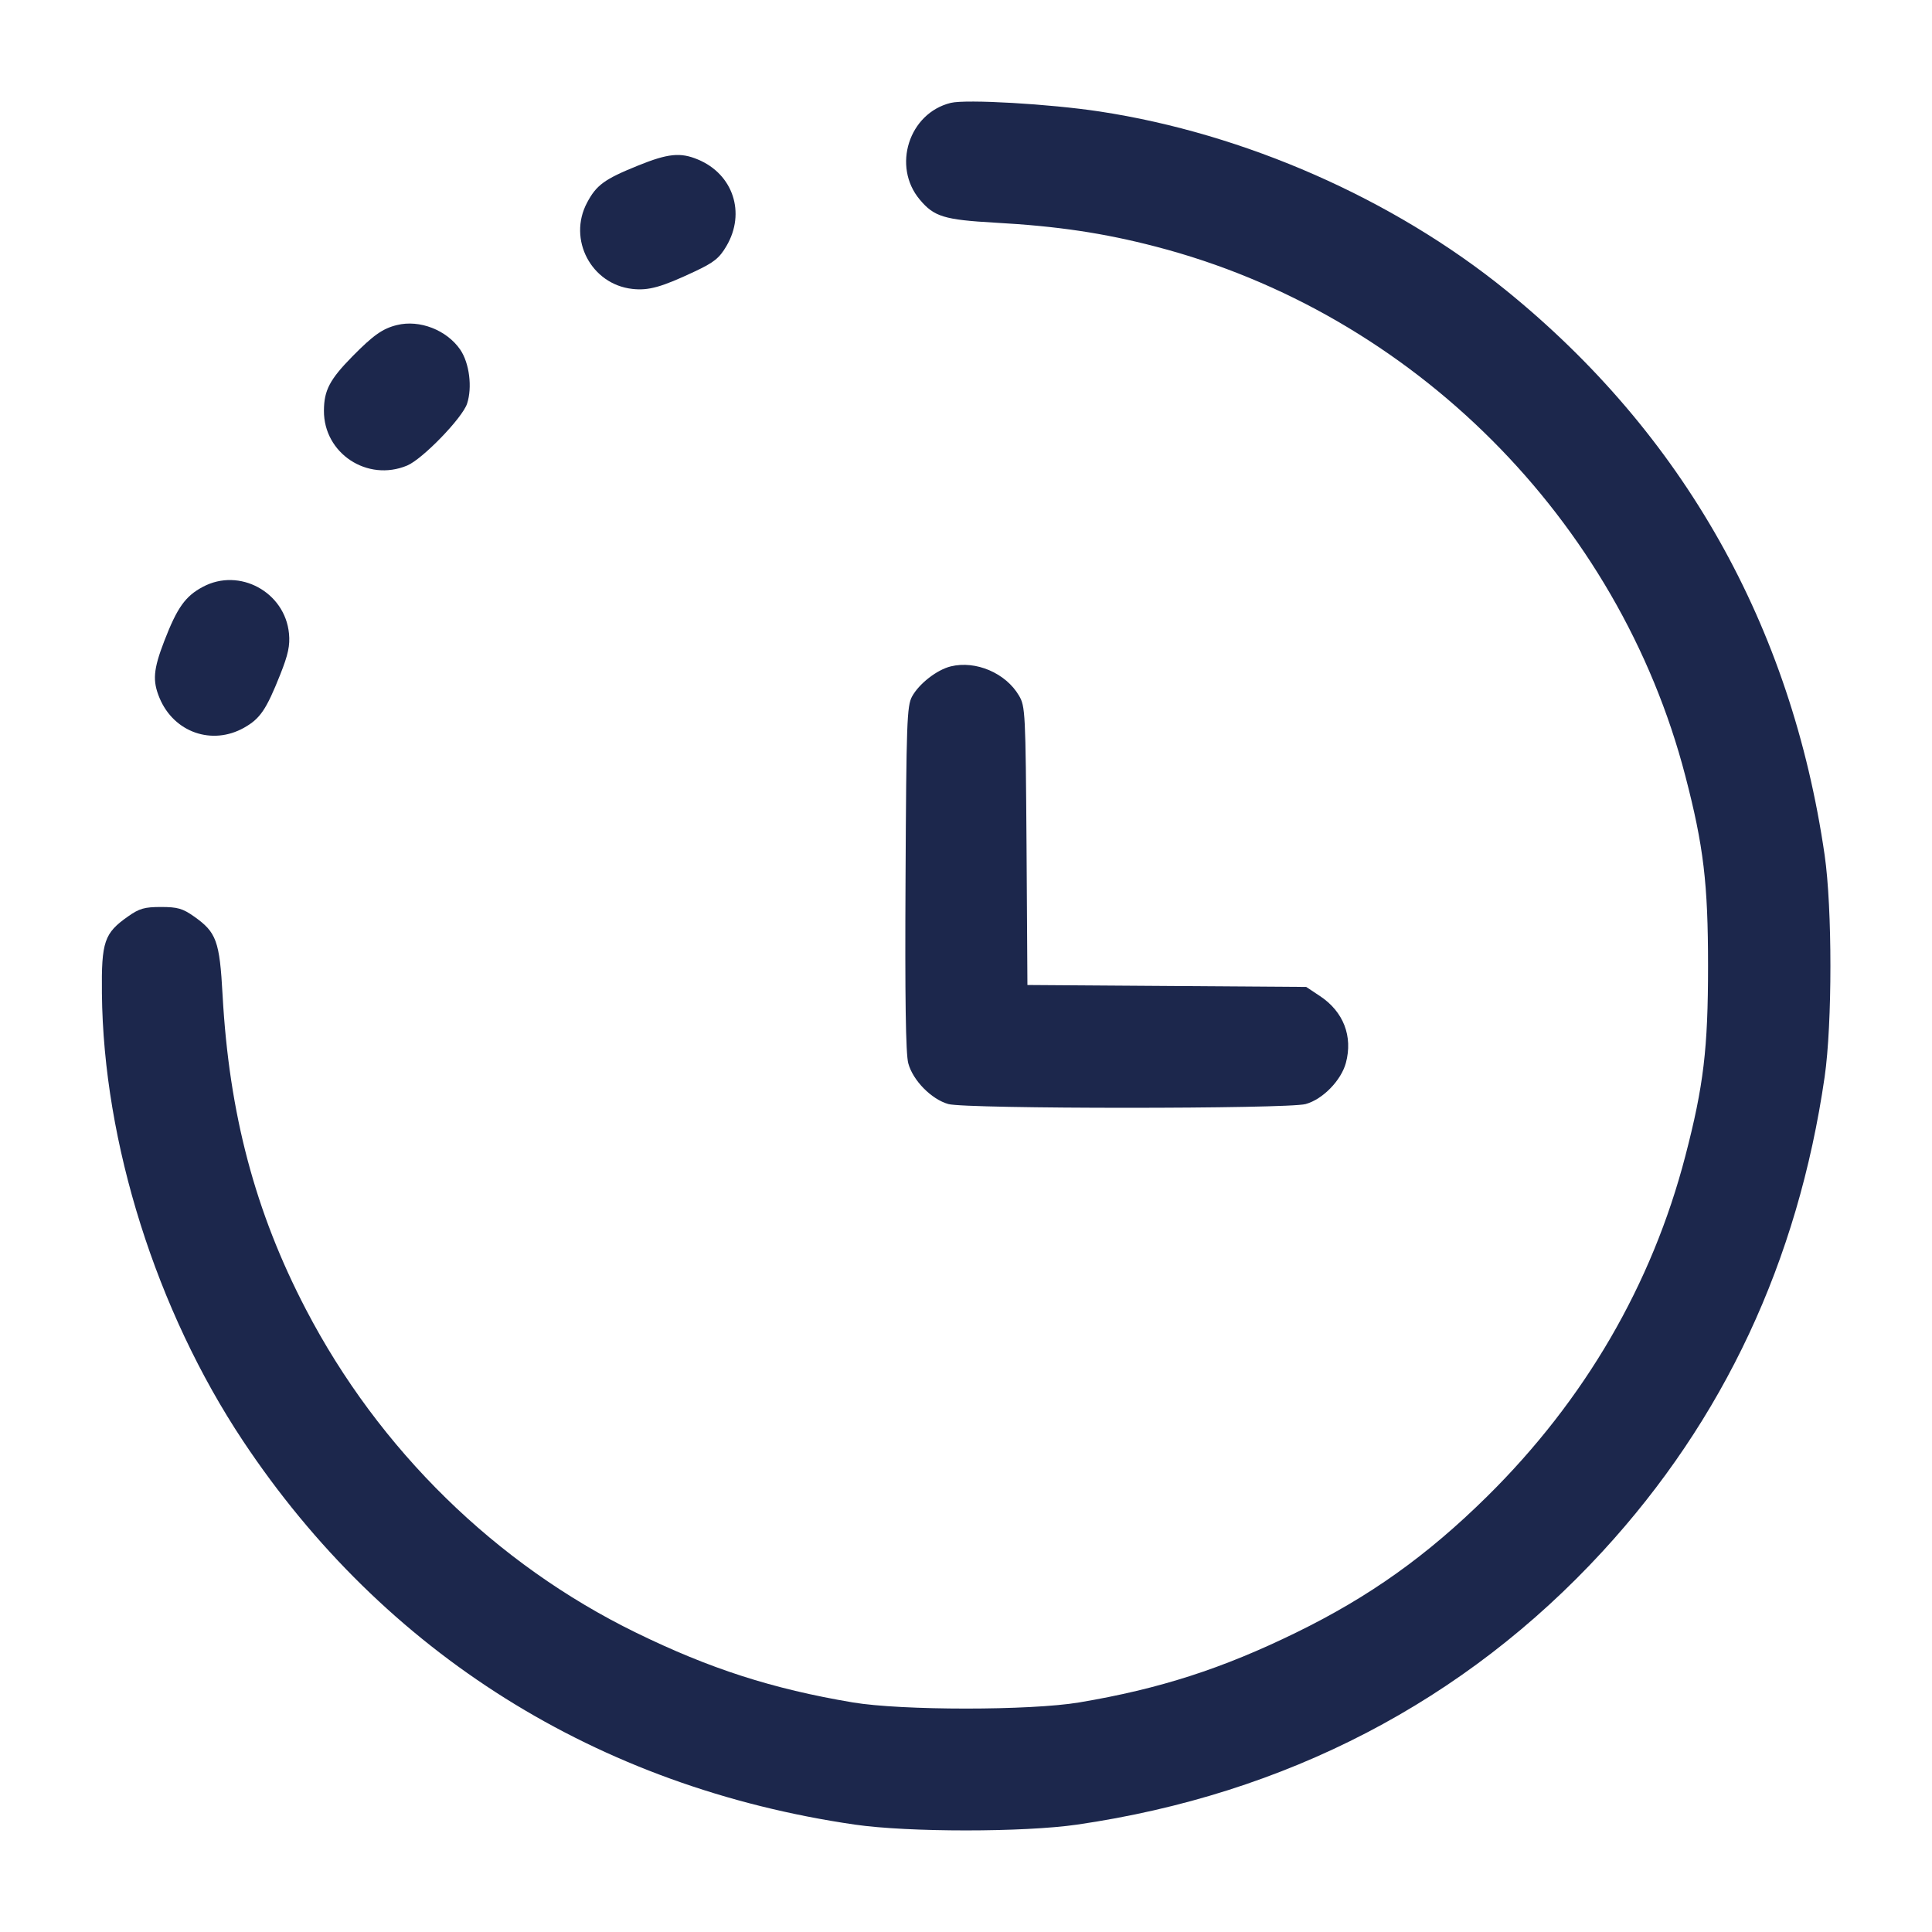 <svg width="24" height="24" viewBox="0 0 24 24" fill="none" xmlns="http://www.w3.org/2000/svg"><path d="M11.811 1.278 C 11.291 1.405,11.079 2.067,11.426 2.480 C 11.604 2.692,11.728 2.730,12.360 2.766 C 13.137 2.809,13.711 2.895,14.360 3.064 C 17.548 3.892,20.108 6.452,20.936 9.640 C 21.163 10.512,21.218 10.974,21.218 12.000 C 21.218 13.026,21.163 13.488,20.936 14.360 C 20.521 15.958,19.686 17.392,18.474 18.589 C 17.729 19.324,17.013 19.835,16.100 20.281 C 15.184 20.729,14.406 20.980,13.407 21.148 C 12.800 21.250,11.200 21.250,10.593 21.148 C 9.594 20.980,8.816 20.729,7.900 20.281 C 6.159 19.430,4.708 18.008,3.801 16.267 C 3.169 15.056,2.846 13.834,2.765 12.361 C 2.728 11.688,2.689 11.581,2.409 11.384 C 2.269 11.285,2.204 11.267,2.000 11.267 C 1.796 11.267,1.731 11.285,1.591 11.384 C 1.295 11.592,1.259 11.696,1.266 12.340 C 1.284 14.194,1.942 16.280,3.019 17.900 C 4.774 20.540,7.425 22.202,10.620 22.666 C 11.284 22.762,12.716 22.762,13.380 22.666 C 15.974 22.289,18.195 21.134,19.908 19.272 C 21.413 17.636,22.334 15.668,22.666 13.380 C 22.762 12.716,22.762 11.284,22.666 10.620 C 22.252 7.772,20.908 5.390,18.708 3.606 C 17.306 2.470,15.463 1.659,13.660 1.385 C 13.042 1.291,12.004 1.231,11.811 1.278 M7.923 2.058 C 7.508 2.226,7.408 2.299,7.292 2.519 C 7.051 2.974,7.345 3.532,7.855 3.589 C 8.055 3.612,8.218 3.567,8.629 3.373 C 8.870 3.260,8.936 3.207,9.025 3.055 C 9.266 2.644,9.107 2.164,8.671 1.982 C 8.452 1.890,8.298 1.906,7.923 2.058 M4.931 4.038 C 4.754 4.081,4.637 4.164,4.377 4.428 C 4.096 4.714,4.025 4.849,4.024 5.102 C 4.021 5.632,4.564 5.990,5.058 5.783 C 5.248 5.704,5.743 5.193,5.802 5.015 C 5.869 4.812,5.831 4.510,5.717 4.343 C 5.550 4.100,5.212 3.968,4.931 4.038 M2.520 7.290 C 2.302 7.406,2.201 7.548,2.041 7.962 C 1.904 8.318,1.893 8.457,1.982 8.671 C 2.160 9.098,2.634 9.264,3.032 9.040 C 3.232 8.927,3.307 8.817,3.481 8.380 C 3.580 8.131,3.604 8.018,3.590 7.871 C 3.541 7.355,2.974 7.047,2.520 7.290 M11.811 8.278 C 11.639 8.320,11.417 8.493,11.330 8.652 C 11.266 8.769,11.259 8.970,11.249 10.911 C 11.241 12.402,11.251 13.092,11.283 13.209 C 11.340 13.422,11.572 13.657,11.781 13.715 C 12.001 13.777,15.999 13.777,16.219 13.715 C 16.431 13.657,16.660 13.422,16.719 13.204 C 16.808 12.873,16.689 12.566,16.395 12.372 L 16.226 12.260 14.495 12.248 L 12.763 12.236 12.752 10.508 C 12.740 8.850,12.737 8.774,12.658 8.641 C 12.494 8.361,12.122 8.202,11.811 8.278 " fill="#1C274C" stroke="none" fill-rule="evenodd"></path></svg>